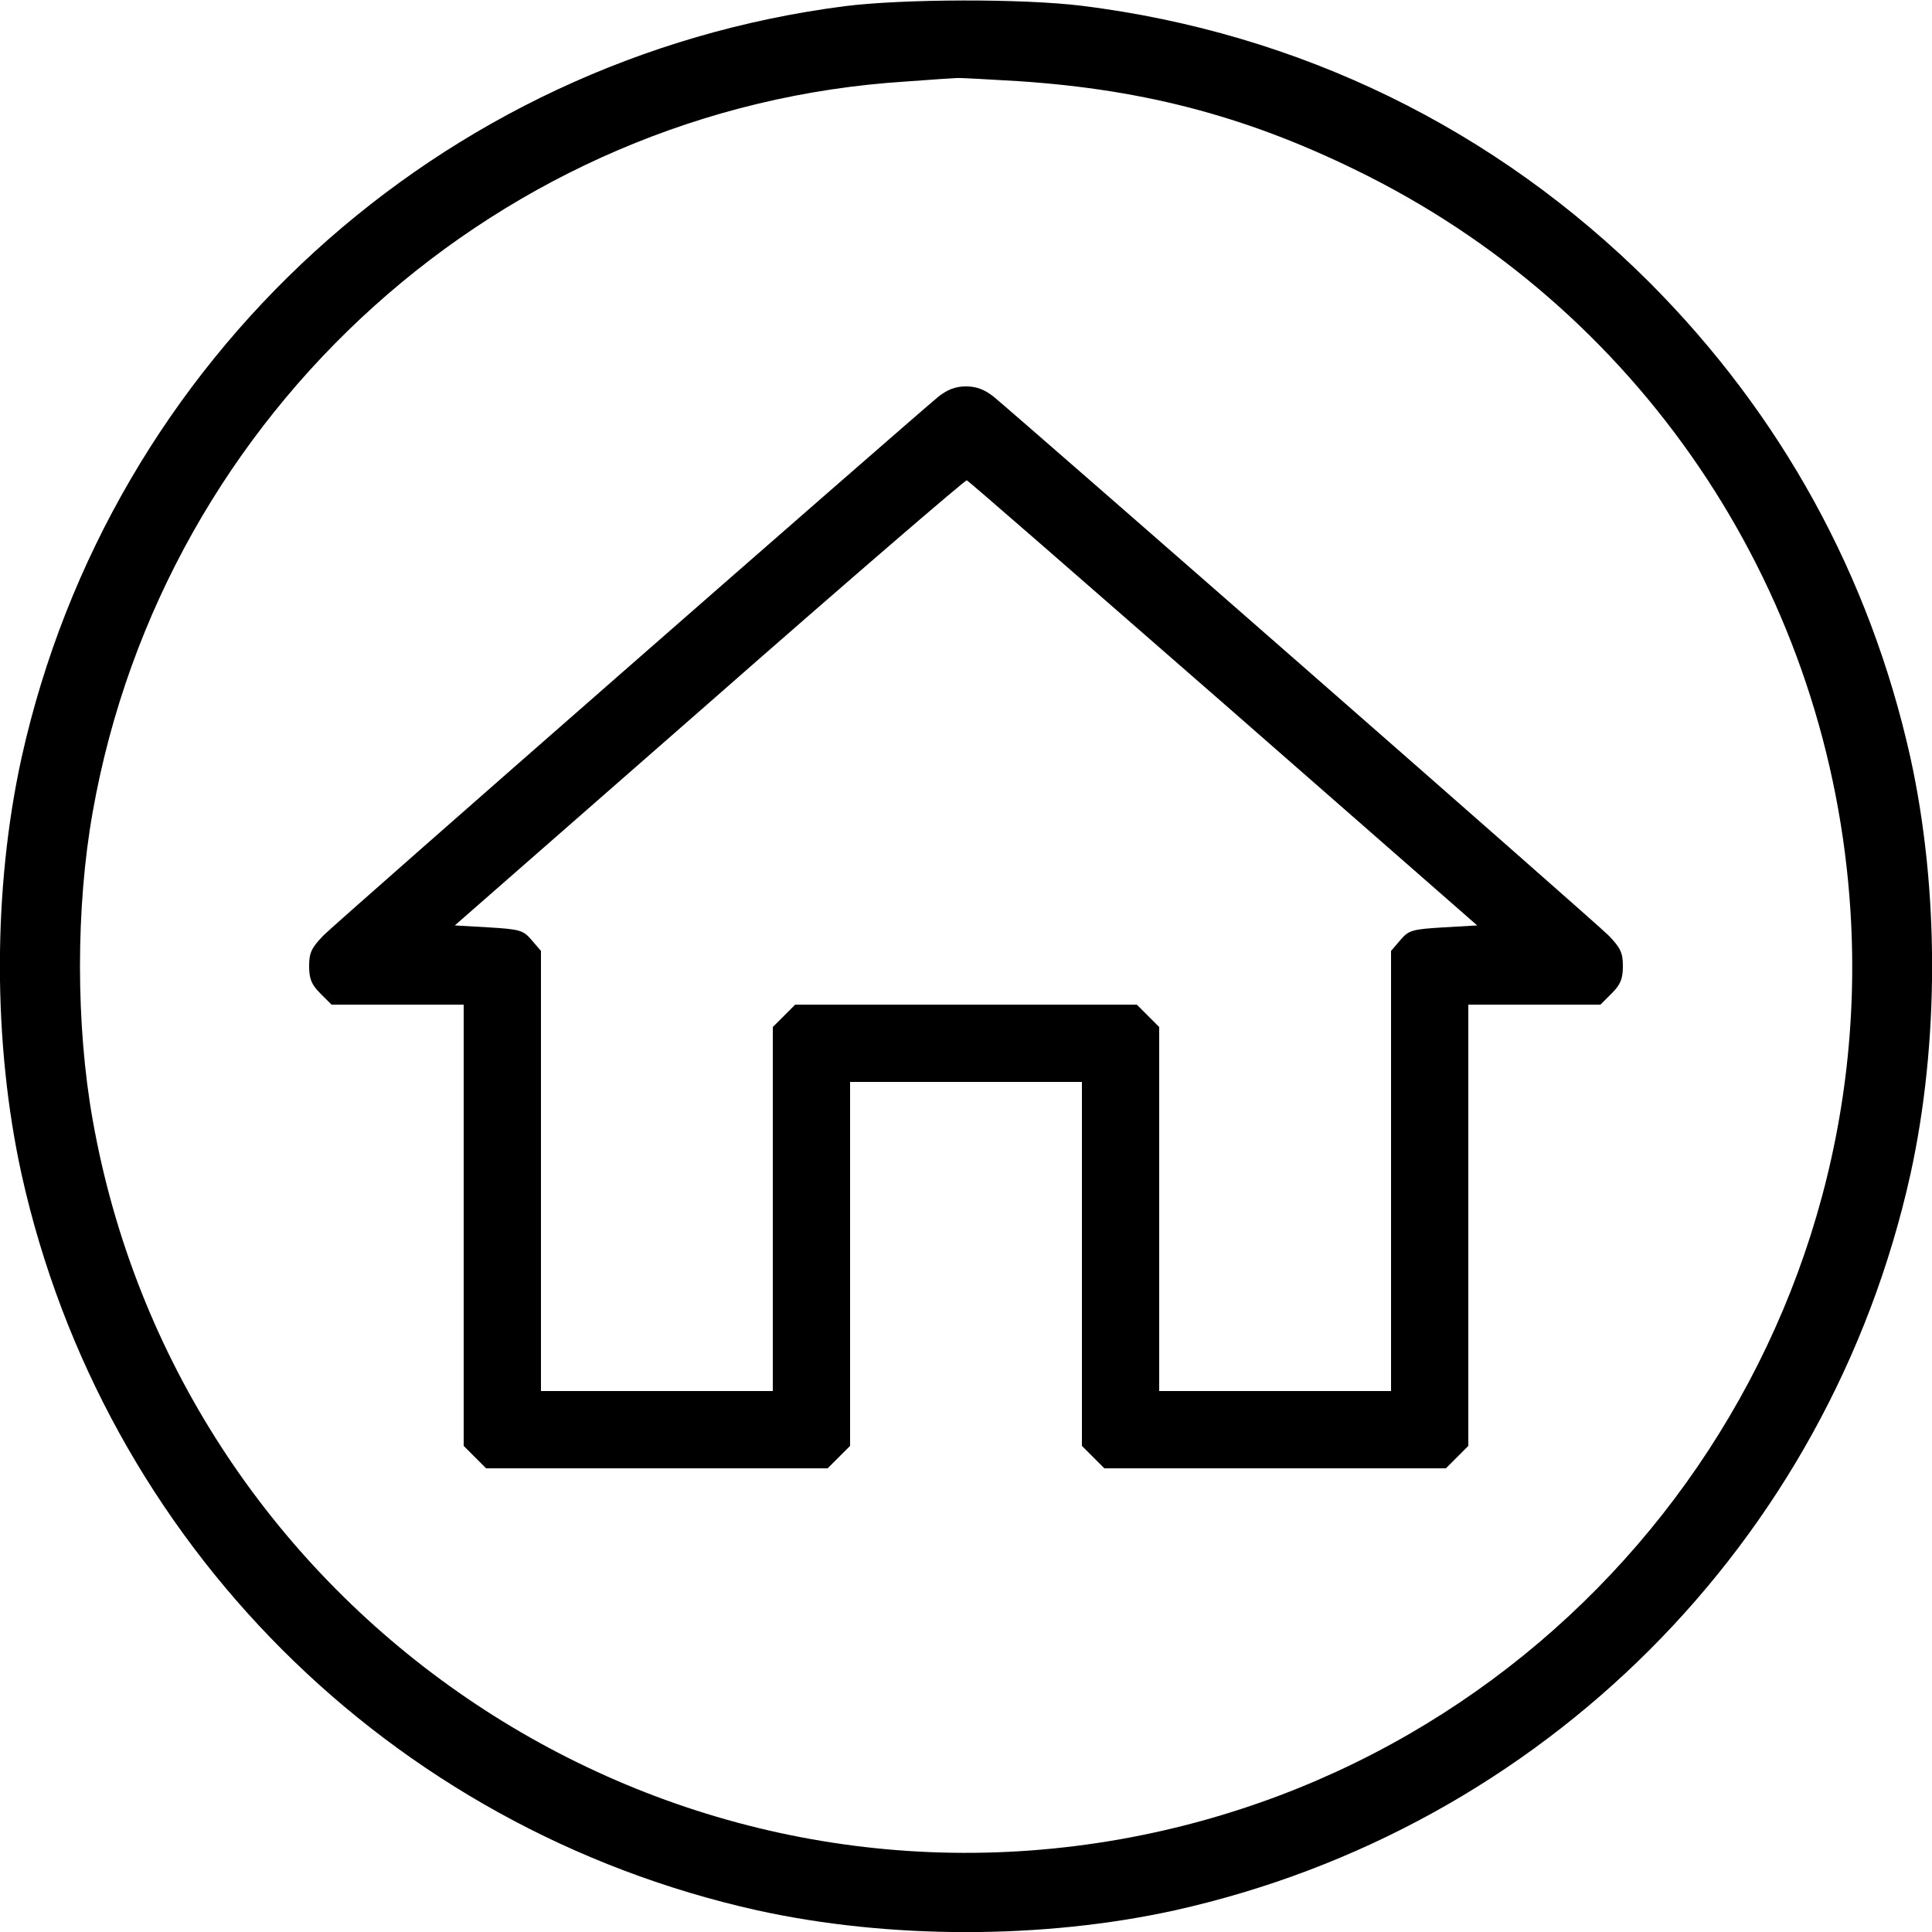 <?xml version="1.0" standalone="no"?>
<!DOCTYPE svg PUBLIC "-//W3C//DTD SVG 20010904//EN"
 "http://www.w3.org/TR/2001/REC-SVG-20010904/DTD/svg10.dtd">
<svg version="1.0" xmlns="http://www.w3.org/2000/svg"
 width="500pt" height="500pt" viewBox="0 0 500 500"
 preserveAspectRatio="xMidYMid meet">
<g transform="translate(0,500) scale(0.1,-0.1)"
fill="#000000" stroke="none">
<path d="M2186 4984 c-1049 -135 -1900 -912 -2130 -1944 -75 -341 -75 -739 0
-1080 212 -952 952 -1692 1904 -1904 341 -75 739 -75 1080 0 952 212 1692 952
1904 1904 75 341 75 739 0 1080 -105 470 -334 887 -675 1229 -400 399 -907
646 -1469 716 -154 19 -463 18 -614 -1z m449 -194 c336 -22 609 -96 906 -246
724 -366 1197 -1088 1248 -1902 73 -1164 -740 -2198 -1890 -2402 -1244 -220
-2438 615 -2659 1861 -44 246 -44 552 0 798 184 1038 1059 1824 2104 1890 67
5 126 9 131 9 6 1 77 -3 160 -8z"/>
<path d="M2428 3973 c-100 -84 -1559 -1361 -1591 -1394 -31 -32 -37 -45 -37
-79 0 -33 6 -48 29 -71 l29 -29 171 0 171 0 0 -571 0 -571 29 -29 29 -29 442
0 442 0 29 29 29 29 0 471 0 471 300 0 300 0 0 -471 0 -471 29 -29 29 -29 442
0 442 0 29 29 29 29 0 571 0 571 171 0 171 0 29 29 c23 23 29 38 29 71 0 34
-6 47 -37 79 -32 33 -1491 1310 -1591 1394 -24 19 -45 27 -72 27 -27 0 -48 -8
-72 -27z m738 -793 l657 -575 -87 -5 c-81 -5 -90 -7 -112 -33 l-24 -28 0 -570
0 -569 -300 0 -300 0 0 471 0 471 -29 29 -29 29 -442 0 -442 0 -29 -29 -29
-29 0 -471 0 -471 -300 0 -300 0 0 569 0 570 -24 28 c-22 26 -31 28 -112 33
l-87 5 659 577 c362 318 662 576 666 575 4 -1 302 -261 664 -577z"/>
</g>
</svg>
